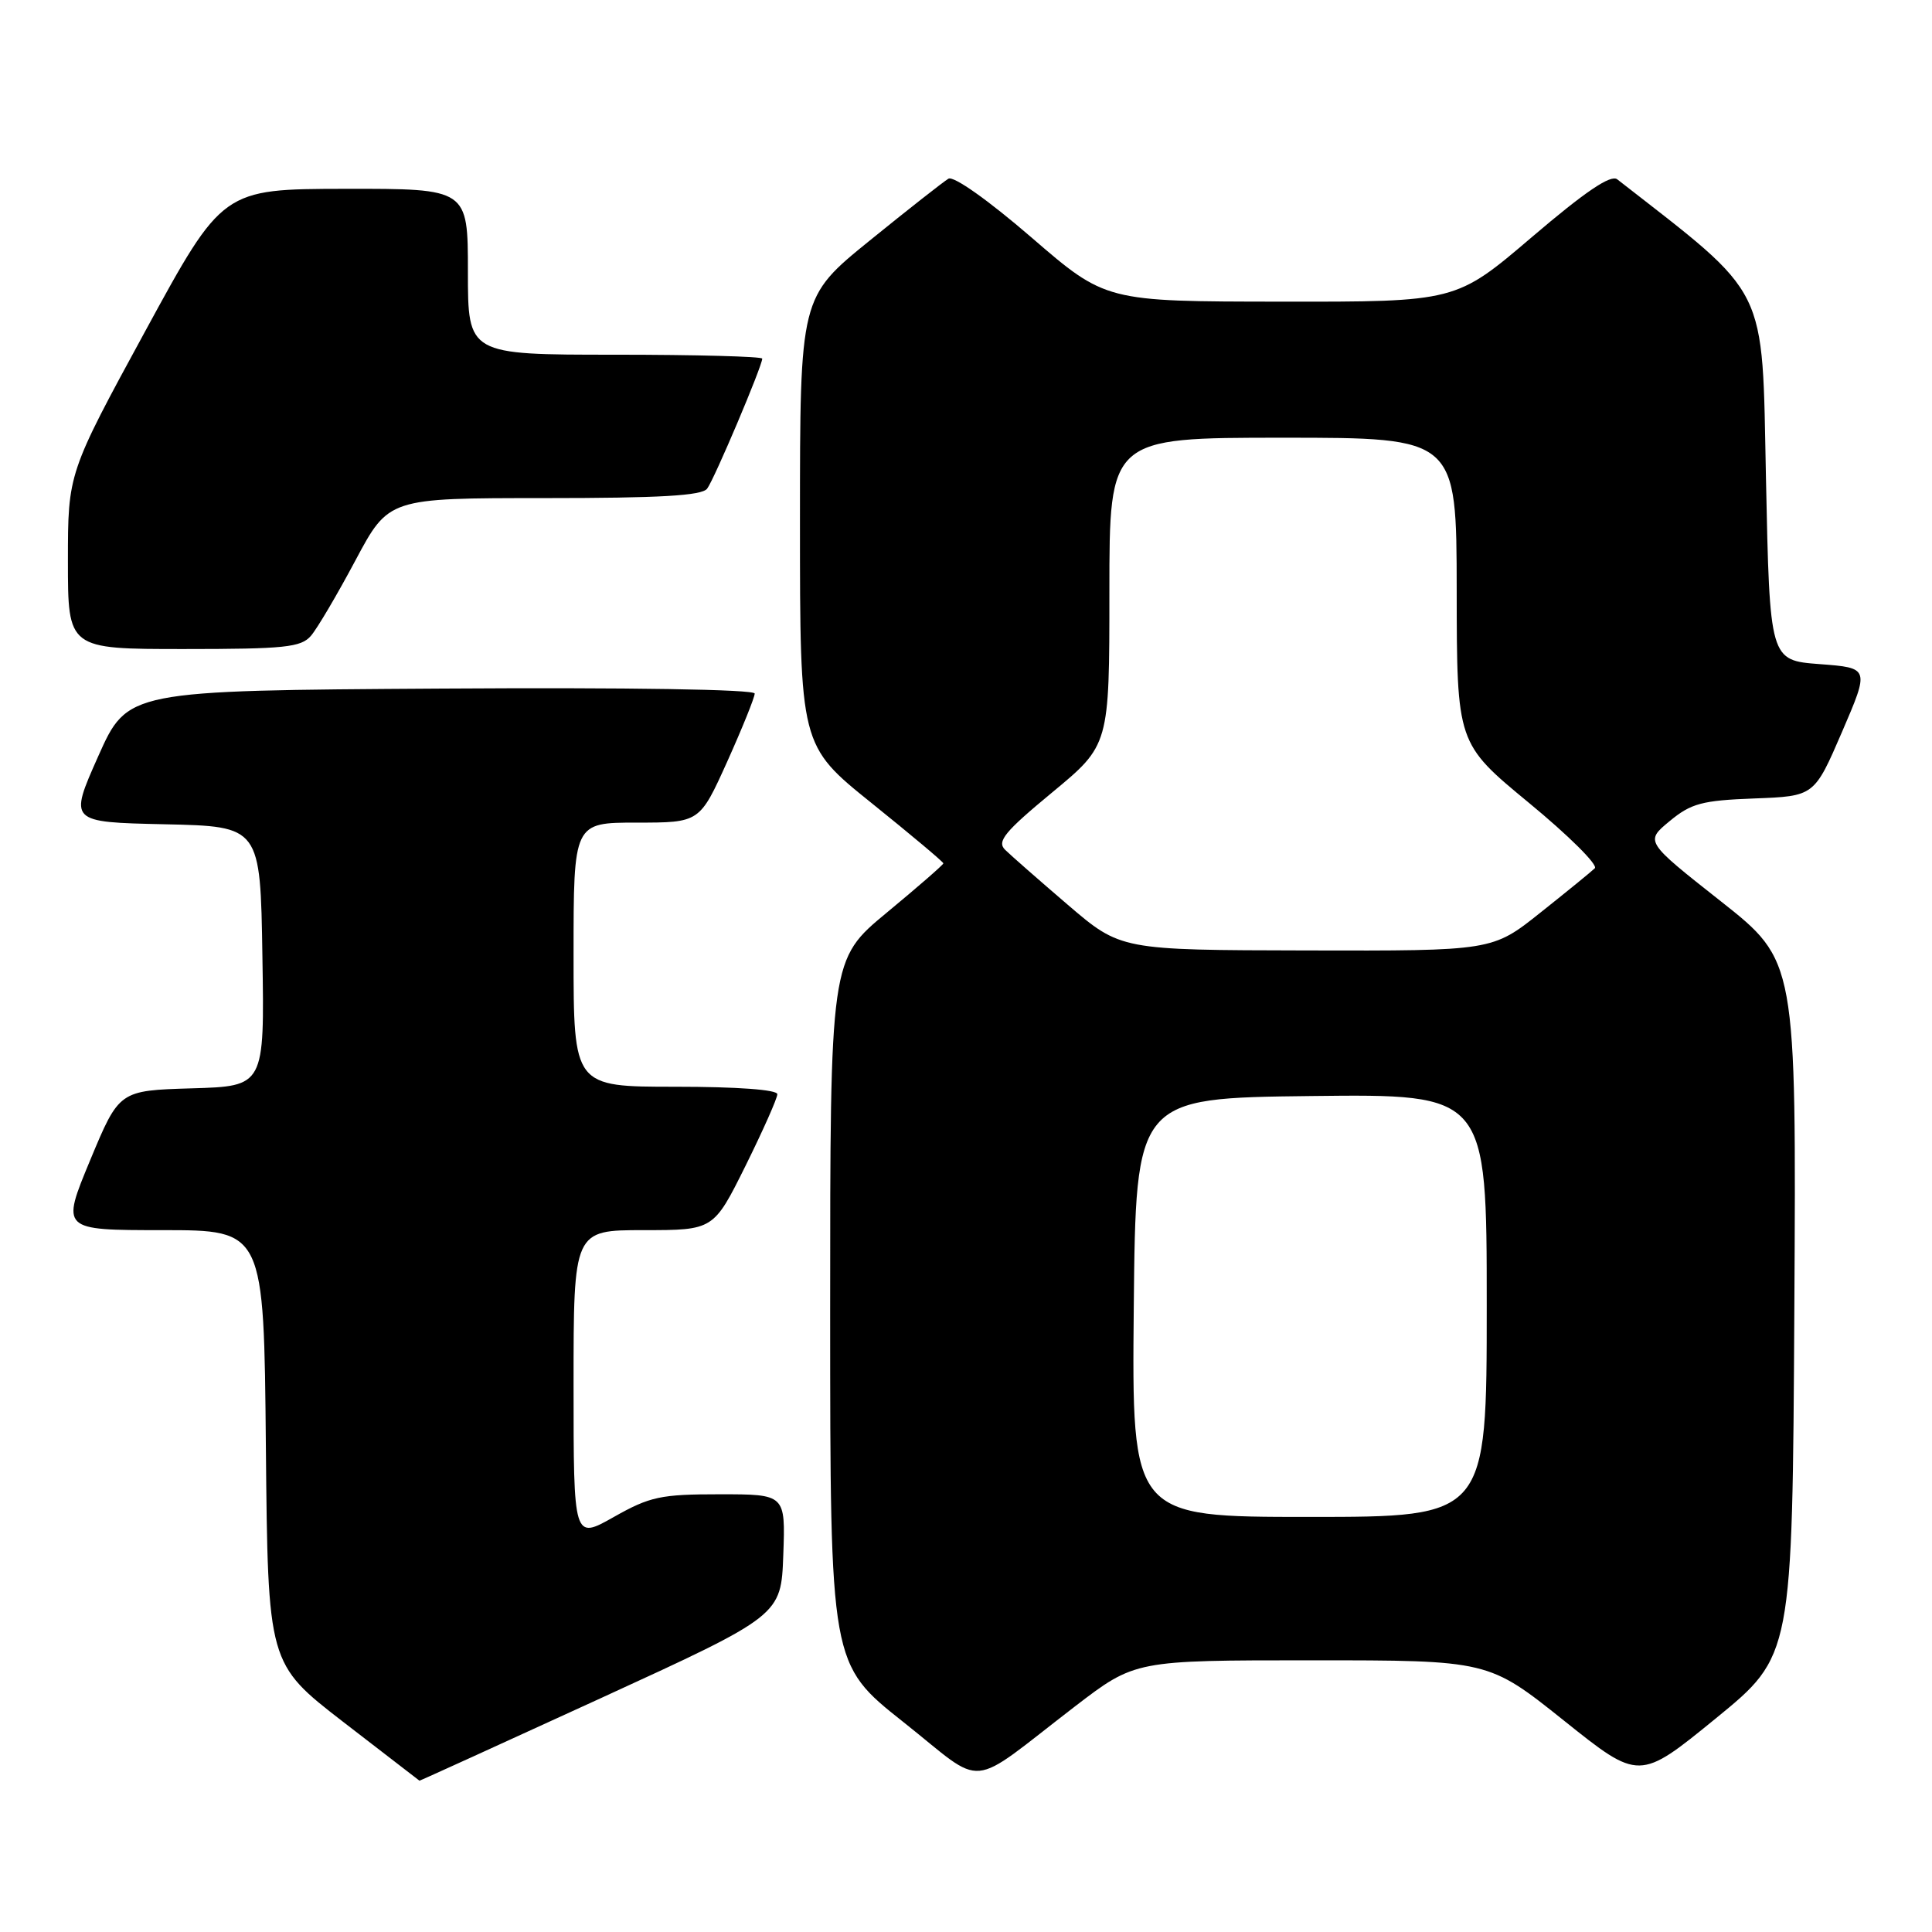 <?xml version="1.0" encoding="UTF-8" standalone="no"?>
<!DOCTYPE svg PUBLIC "-//W3C//DTD SVG 1.1//EN" "http://www.w3.org/Graphics/SVG/1.1/DTD/svg11.dtd" >
<svg xmlns="http://www.w3.org/2000/svg" xmlns:xlink="http://www.w3.org/1999/xlink" version="1.1" viewBox="0 0 256 256">
 <g >
 <path fill="currentColor"
d=" M 79.58 225.03 C 103.50 214.06 103.50 214.06 103.79 206.03 C 104.08 198.00 104.08 198.00 95.37 198.00 C 87.54 198.00 86.13 198.30 81.33 201.01 C 76.00 204.02 76.00 204.02 76.00 183.51 C 76.00 163.00 76.00 163.00 85.28 163.00 C 94.55 163.00 94.55 163.00 98.78 154.49 C 101.10 149.80 103.00 145.53 103.00 144.99 C 103.00 144.39 97.70 144.00 89.50 144.00 C 76.00 144.00 76.00 144.00 76.00 126.50 C 76.00 109.00 76.00 109.00 84.36 109.00 C 92.71 109.00 92.71 109.00 96.36 100.92 C 98.36 96.47 100.00 92.41 100.00 91.90 C 100.00 91.35 83.48 91.08 58.45 91.24 C 16.90 91.50 16.90 91.50 13.01 100.22 C 9.13 108.94 9.13 108.94 21.82 109.22 C 34.50 109.50 34.50 109.50 34.77 126.71 C 35.05 143.93 35.05 143.93 25.42 144.21 C 15.79 144.50 15.79 144.50 11.94 153.75 C 8.10 163.00 8.10 163.00 21.53 163.00 C 34.97 163.00 34.97 163.00 35.23 191.72 C 35.50 220.45 35.50 220.45 45.50 228.18 C 51.00 232.43 55.54 235.93 55.58 235.95 C 55.62 235.98 66.42 231.06 79.58 225.03 Z  M 142.45 226.10 C 150.41 220.00 150.41 220.00 173.82 220.00 C 197.23 220.00 197.23 220.00 207.22 227.98 C 217.21 235.97 217.21 235.97 227.36 227.69 C 237.50 219.41 237.50 219.41 237.76 173.36 C 238.02 127.32 238.02 127.32 228.00 119.41 C 217.97 111.50 217.97 111.50 221.24 108.80 C 224.08 106.45 225.53 106.06 232.45 105.80 C 240.40 105.50 240.40 105.50 244.07 97.00 C 247.73 88.50 247.73 88.50 241.12 88.00 C 234.50 87.50 234.50 87.50 234.00 63.40 C 233.46 37.36 234.55 39.56 214.29 23.76 C 213.43 23.10 210.06 25.38 202.99 31.41 C 192.92 40.00 192.92 40.00 169.71 39.97 C 146.50 39.95 146.50 39.95 136.67 31.46 C 130.93 26.51 126.35 23.27 125.67 23.68 C 125.03 24.06 120.34 27.74 115.25 31.87 C 106.00 39.37 106.00 39.37 106.00 69.07 C 106.00 98.78 106.00 98.78 115.50 106.42 C 120.73 110.63 125.00 114.21 125.00 114.40 C 125.00 114.58 121.62 117.52 117.50 120.93 C 110.00 127.14 110.00 127.14 110.00 173.82 C 110.01 220.50 110.01 220.50 119.70 228.18 C 130.83 237.00 127.91 237.27 142.45 226.10 Z  M 41.20 84.25 C 42.03 83.29 44.68 78.79 47.10 74.25 C 51.50 66.00 51.50 66.00 72.13 66.00 C 87.46 66.00 93.00 65.68 93.70 64.75 C 94.65 63.50 101.00 48.50 101.00 47.52 C 101.00 47.24 92.22 47.00 81.50 47.00 C 62.00 47.00 62.00 47.00 62.00 36.00 C 62.00 25.00 62.00 25.00 45.75 25.02 C 29.50 25.05 29.50 25.05 19.25 43.87 C 9.00 62.70 9.00 62.70 9.00 74.35 C 9.00 86.00 9.00 86.00 24.35 86.00 C 37.72 86.00 39.88 85.78 41.20 84.25 Z  M 150.23 173.25 C 150.50 145.50 150.50 145.50 173.75 145.23 C 197.00 144.96 197.00 144.96 197.00 172.98 C 197.00 201.00 197.00 201.00 173.48 201.00 C 149.97 201.00 149.97 201.00 150.23 173.25 Z  M 141.50 119.90 C 137.65 116.60 133.90 113.31 133.17 112.59 C 132.07 111.49 133.13 110.20 139.42 105.00 C 147.00 98.73 147.00 98.73 147.00 78.37 C 147.00 58.00 147.00 58.00 170.00 58.00 C 193.00 58.00 193.00 58.00 193.02 78.25 C 193.04 98.50 193.04 98.50 202.59 106.38 C 207.85 110.71 211.77 114.61 211.32 115.05 C 210.87 115.49 207.63 118.13 204.12 120.92 C 197.75 126.00 197.75 126.00 173.12 125.94 C 148.50 125.89 148.50 125.89 141.50 119.90 Z "/>
</g>
</svg>